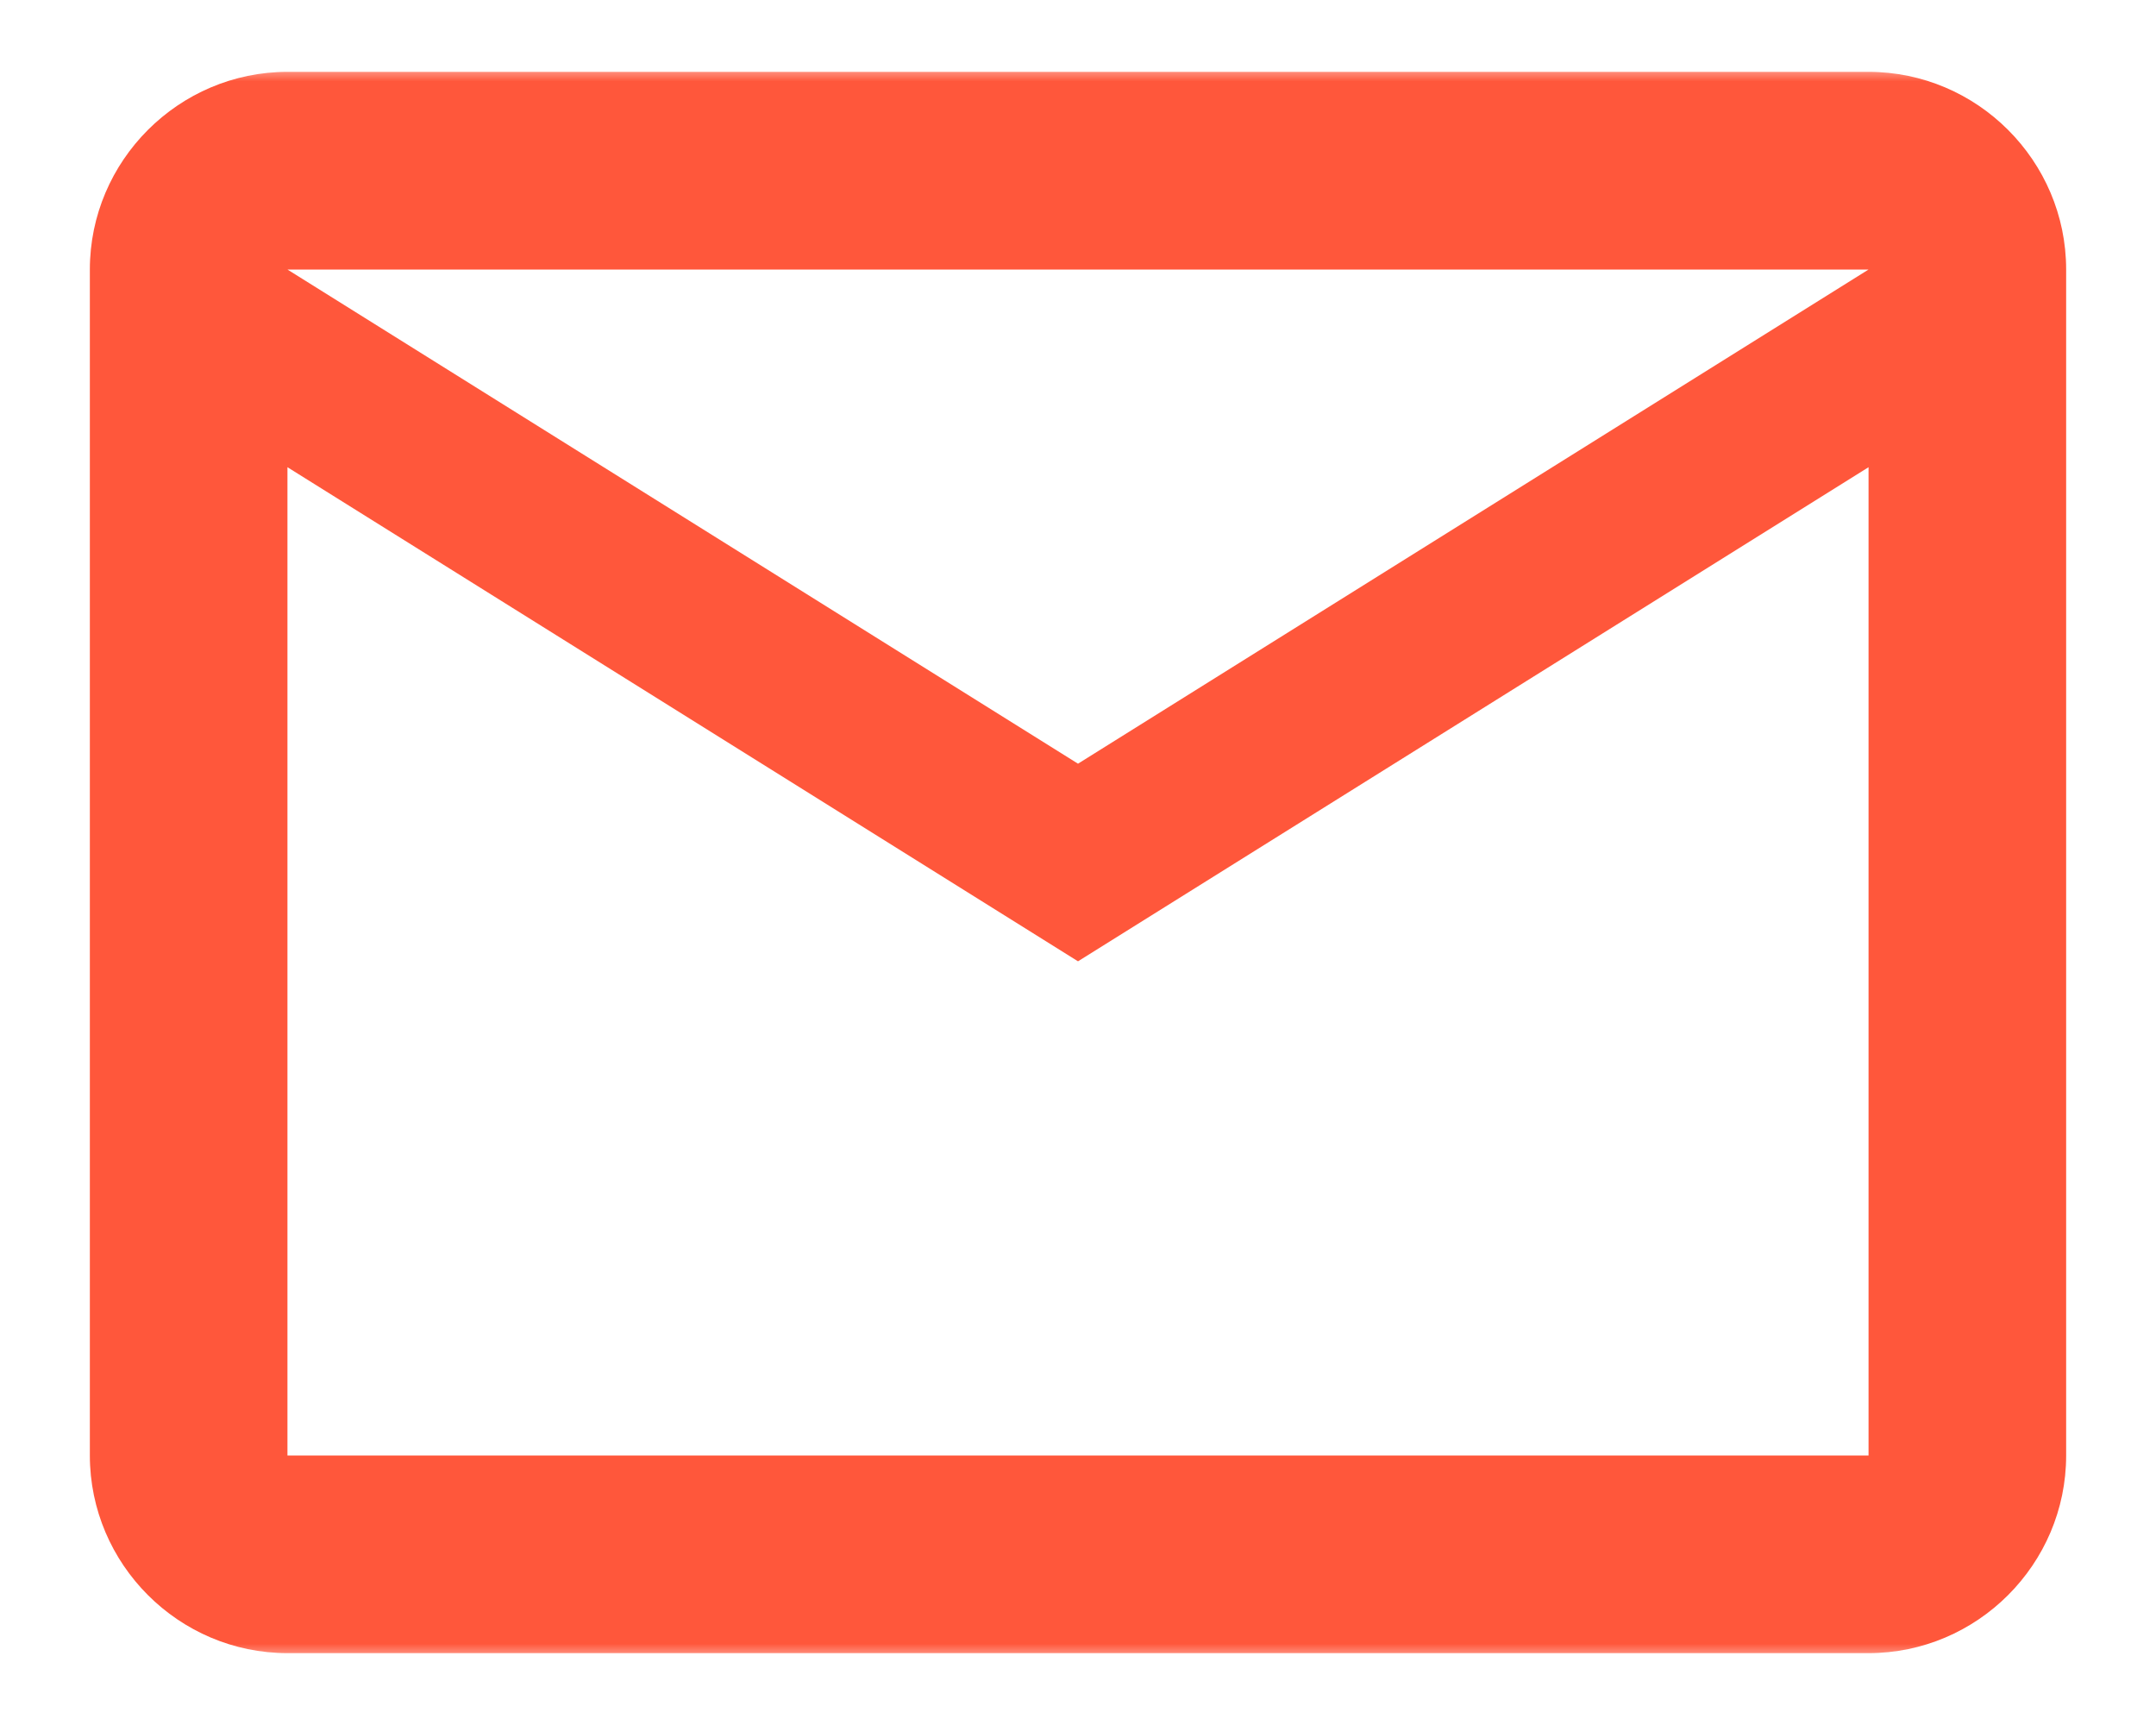 <svg width="40" height="32" viewBox="0 0 40 32" fill="none" xmlns="http://www.w3.org/2000/svg">
<mask id="mask0_61_21" style="mask-type:luminance" maskUnits="userSpaceOnUse" x="1" y="1" width="38" height="30">
<path d="M39 1H1V31H39V1Z" fill="white"/>
</mask>
<g mask="url(#mask0_61_21)">
<mask id="mask1_61_21" style="mask-type:luminance" maskUnits="userSpaceOnUse" x="1" y="1" width="38" height="30">
<path d="M39 1H1V31H39V1Z" fill="white"/>
</mask>
<g mask="url(#mask1_61_21)">
<path d="M38.333 5C38.333 2.983 36.683 1.333 34.667 1.333H5.333C3.317 1.333 1.667 2.983 1.667 5V27C1.667 29.017 3.317 30.667 5.333 30.667H34.667C36.683 30.667 38.333 29.017 38.333 27V5ZM34.667 5L20 14.167L5.333 5H34.667ZM34.667 27H5.333V8.667L20 17.833L34.667 8.667V27Z" fill="#FF573B"/>
</g>
</g>
</svg>
